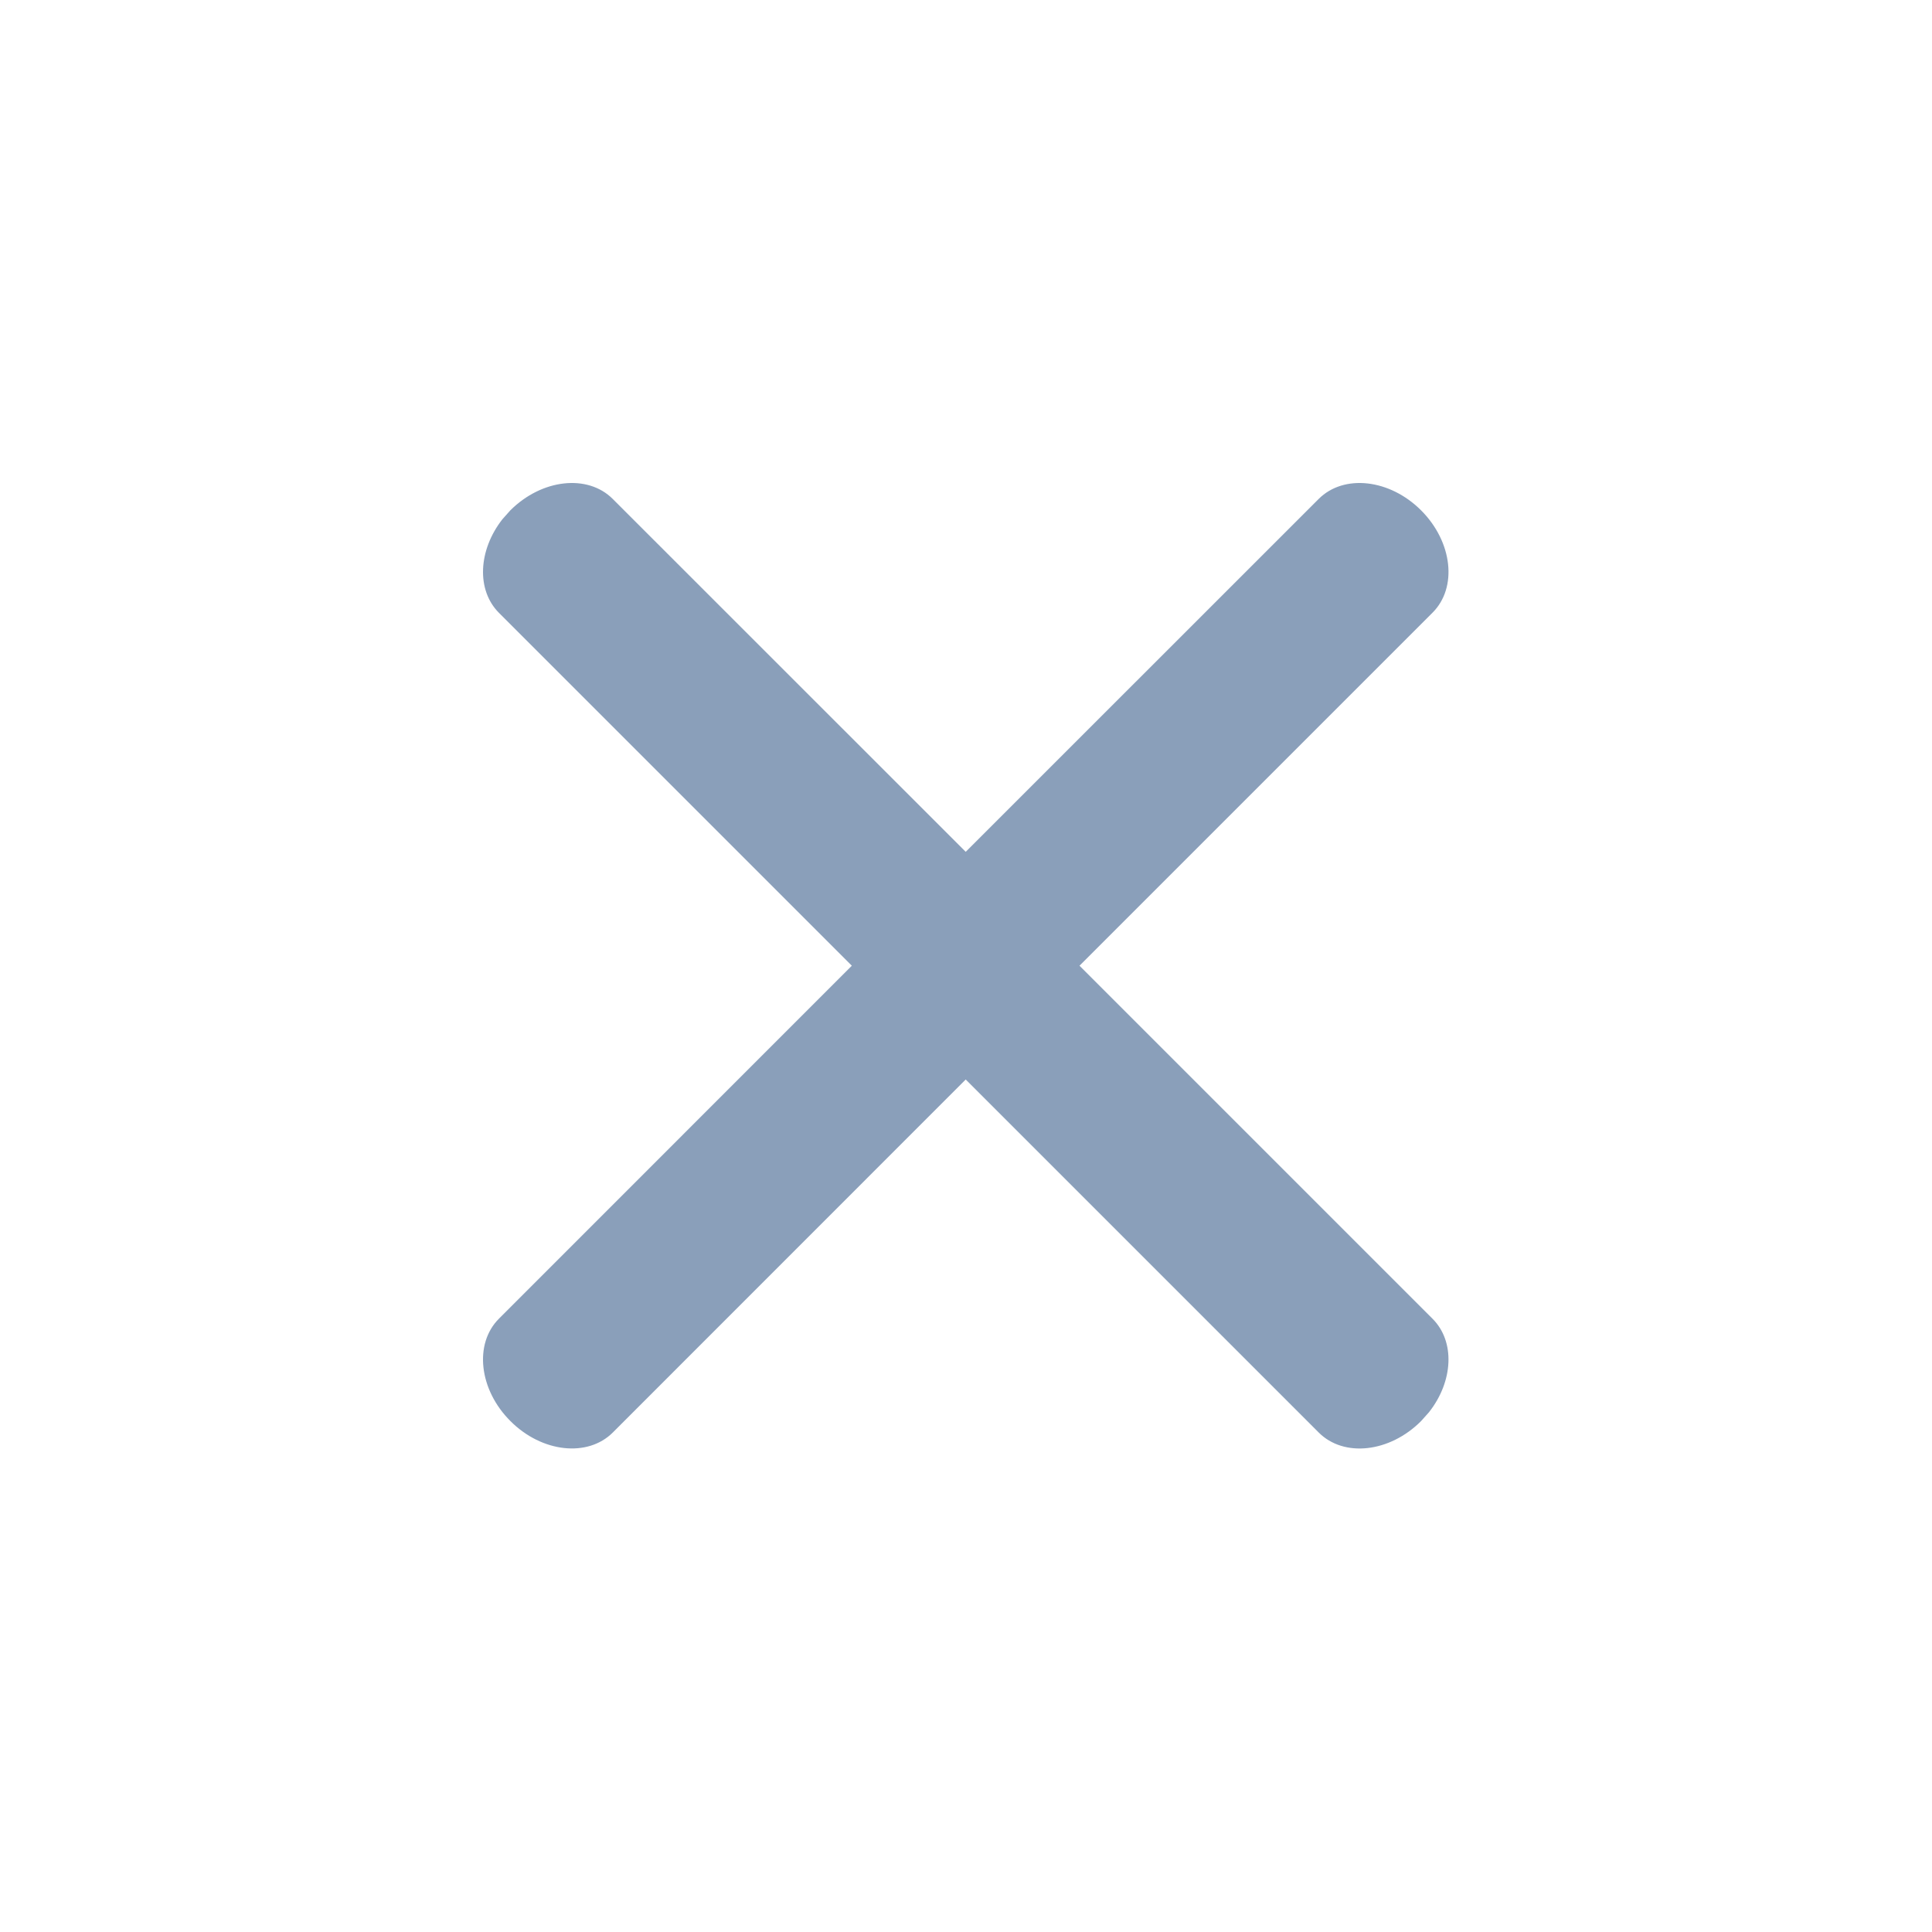 <svg xmlns="http://www.w3.org/2000/svg" width="20" height="20" viewBox="0 0 20 20">
    <g fill="none" fill-rule="evenodd">
        <g fill="#8A9FBA">
            <g>
                <path d="M14.711 5.283c.326.326.379.8.118 1.06l-3.654 3.654 3.654 3.654c.237.236.215.65-.036.968l-.082.092c-.325.326-.8.379-1.06.118l-3.654-3.654-3.653 3.654c-.26.26-.735.208-1.06-.118-.326-.325-.379-.8-.119-1.06l3.653-3.654-3.653-3.653c-.236-.237-.214-.65.036-.969l.082-.092c.326-.325.8-.378 1.06-.118l3.654 3.653 3.654-3.653c.26-.26.735-.207 1.06.118z" transform="translate(-364 -461) translate(364 461)"/>
            </g>
        </g>
    </g>
</svg>
